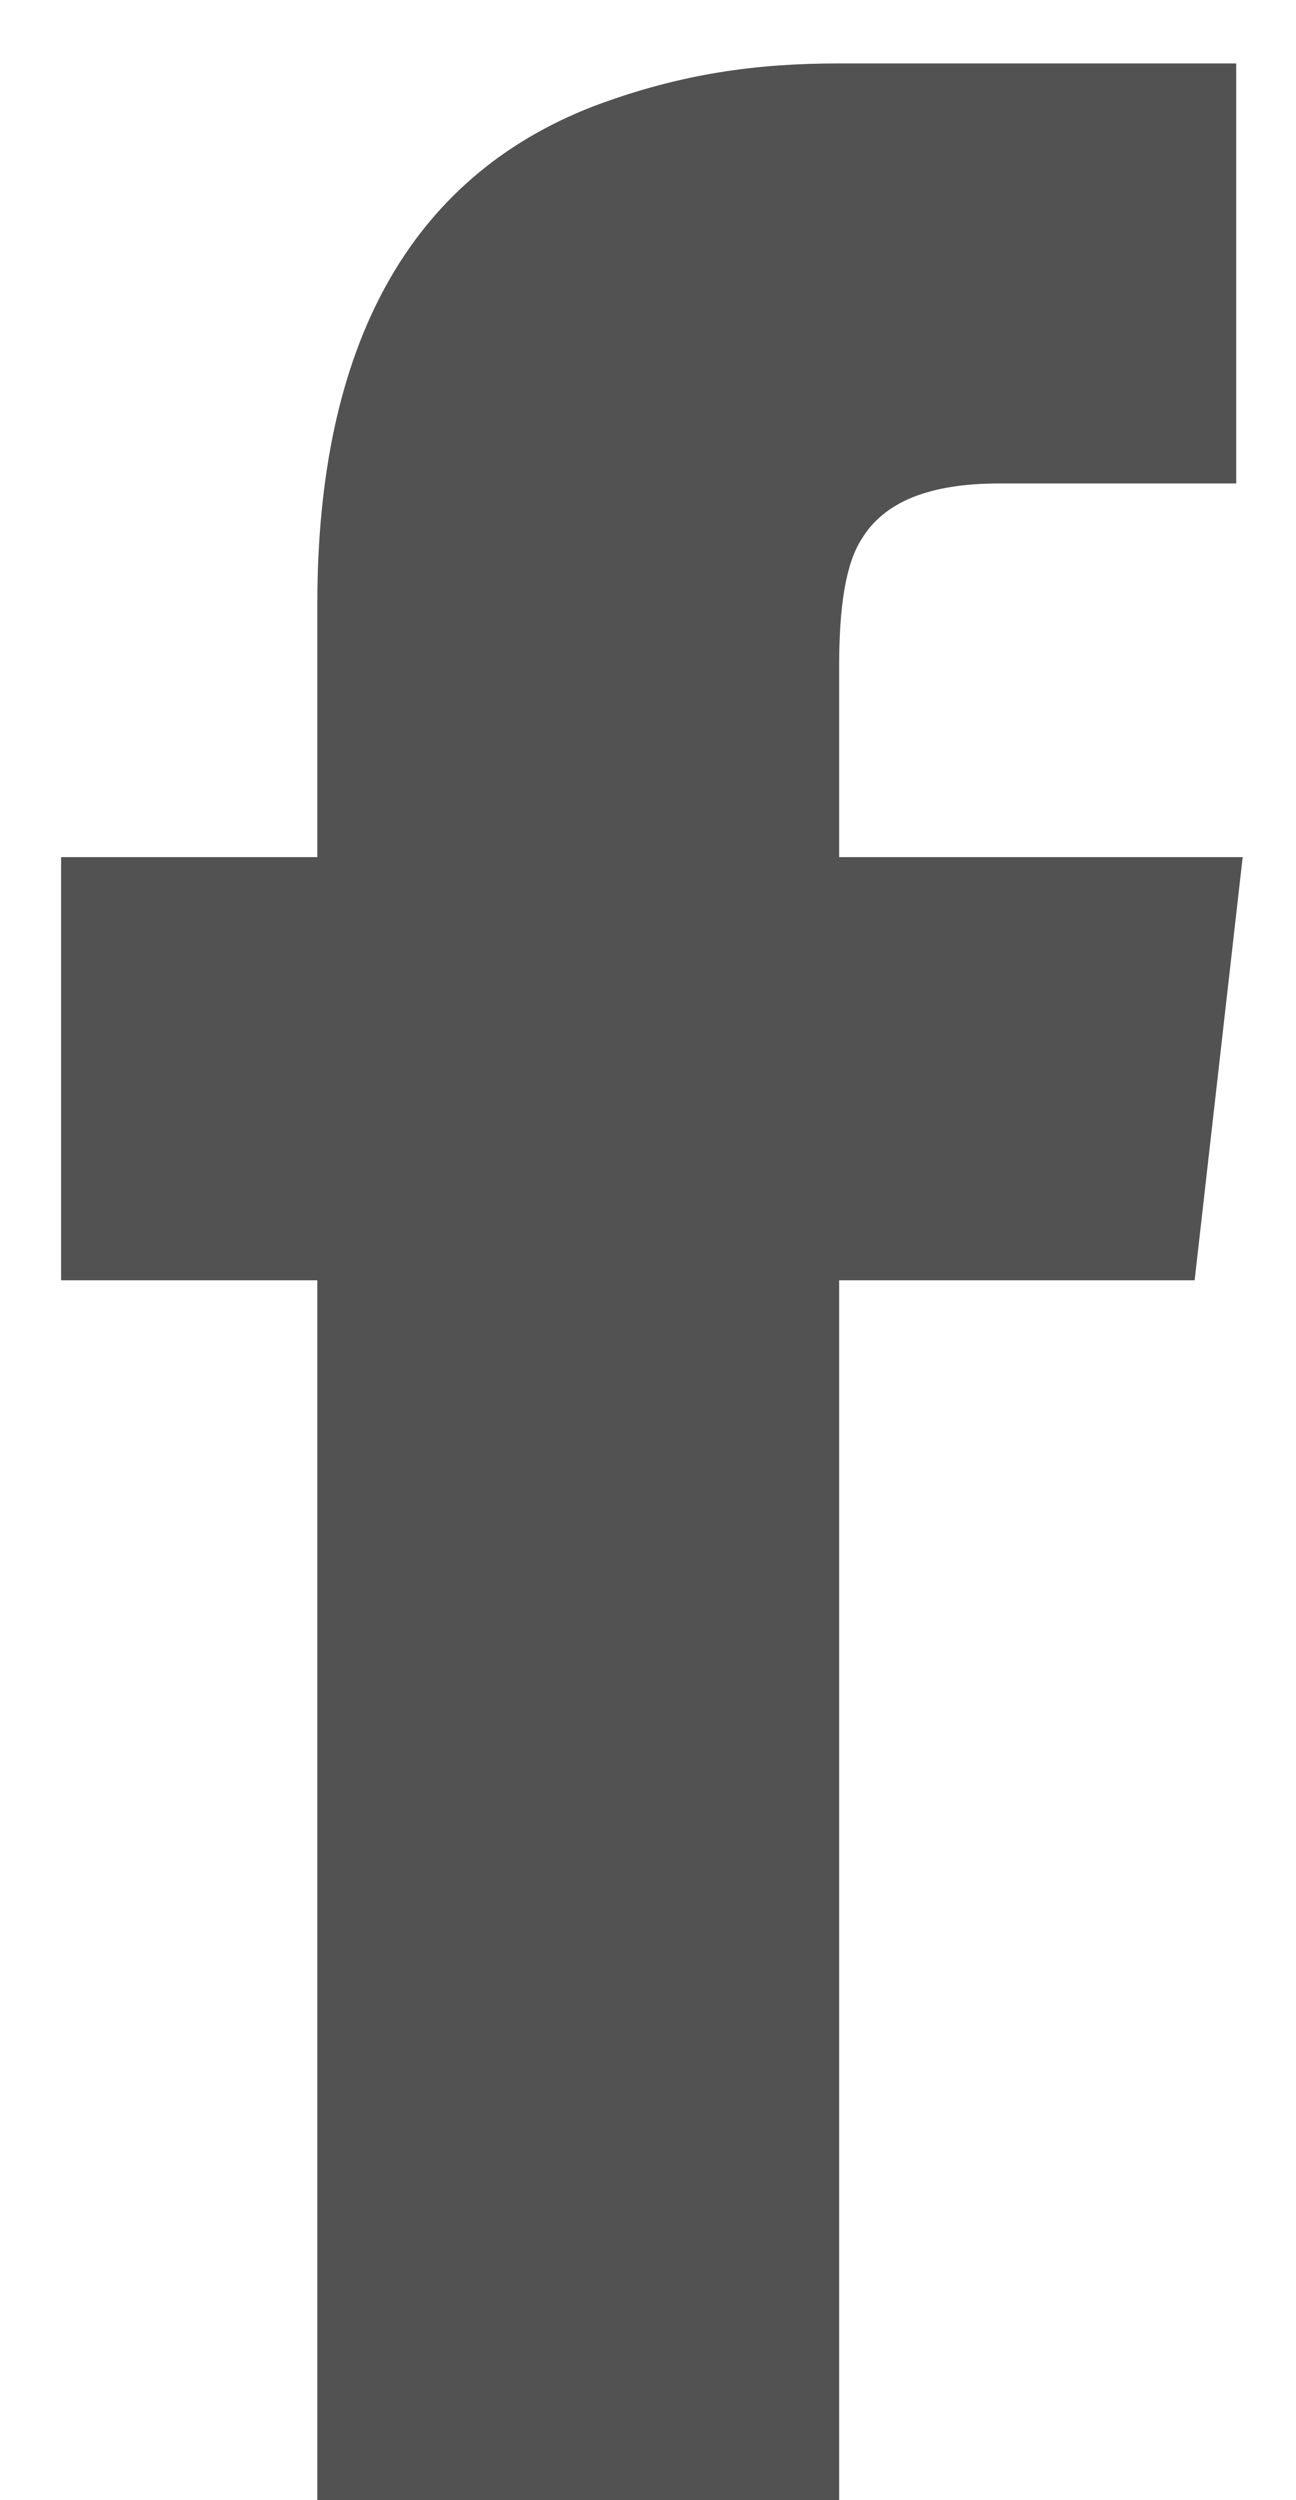 <?xml version="1.0" encoding="UTF-8"?>
<svg width="14px" height="27px" viewBox="0 0 14 27" version="1.1" xmlns="http://www.w3.org/2000/svg" xmlns:xlink="http://www.w3.org/1999/xlink">
    <!-- Generator: Sketch 42 (36781) - http://www.bohemiancoding.com/sketch -->
    <title>facebook</title>
    <desc>Created with Sketch.</desc>
    <defs></defs>
    <g id="Page-1" stroke="none" stroke-width="1" fill="none" fill-rule="evenodd">
        <g id="Desktop-HD-Copy-5" transform="translate(-1315, -2102)" fill-rule="nonzero" fill="#F4F6FA">
            <g id="facebook" transform="translate(1315, 2102)">
                <g id="Artboard-1">
                    <g id="line-icons">
                        <g id="row-4-line-icons">
                            <path fill="#525252" d="M9.065,0.685 C8.201,0.685 7.371,0.785 6.402,1.151 C4.431,1.919 3.428,3.72 3.428,6.521 L3.428,9.256 L0.66,9.256 L0.66,13.826 L3.428,13.826 L3.428,27 L9.065,27 L9.065,13.826 L12.905,13.826 L13.424,9.256 L9.065,9.256 L9.065,7.188 C9.065,6.555 9.135,6.088 9.308,5.821 C9.55,5.421 10.034,5.221 10.795,5.221 L13.354,5.221 L13.354,0.685 L9.065,0.685 Z" id="facebook_L"></path>
                        </g>
                    </g>
                </g>
            </g>
        </g>
    </g>
</svg>